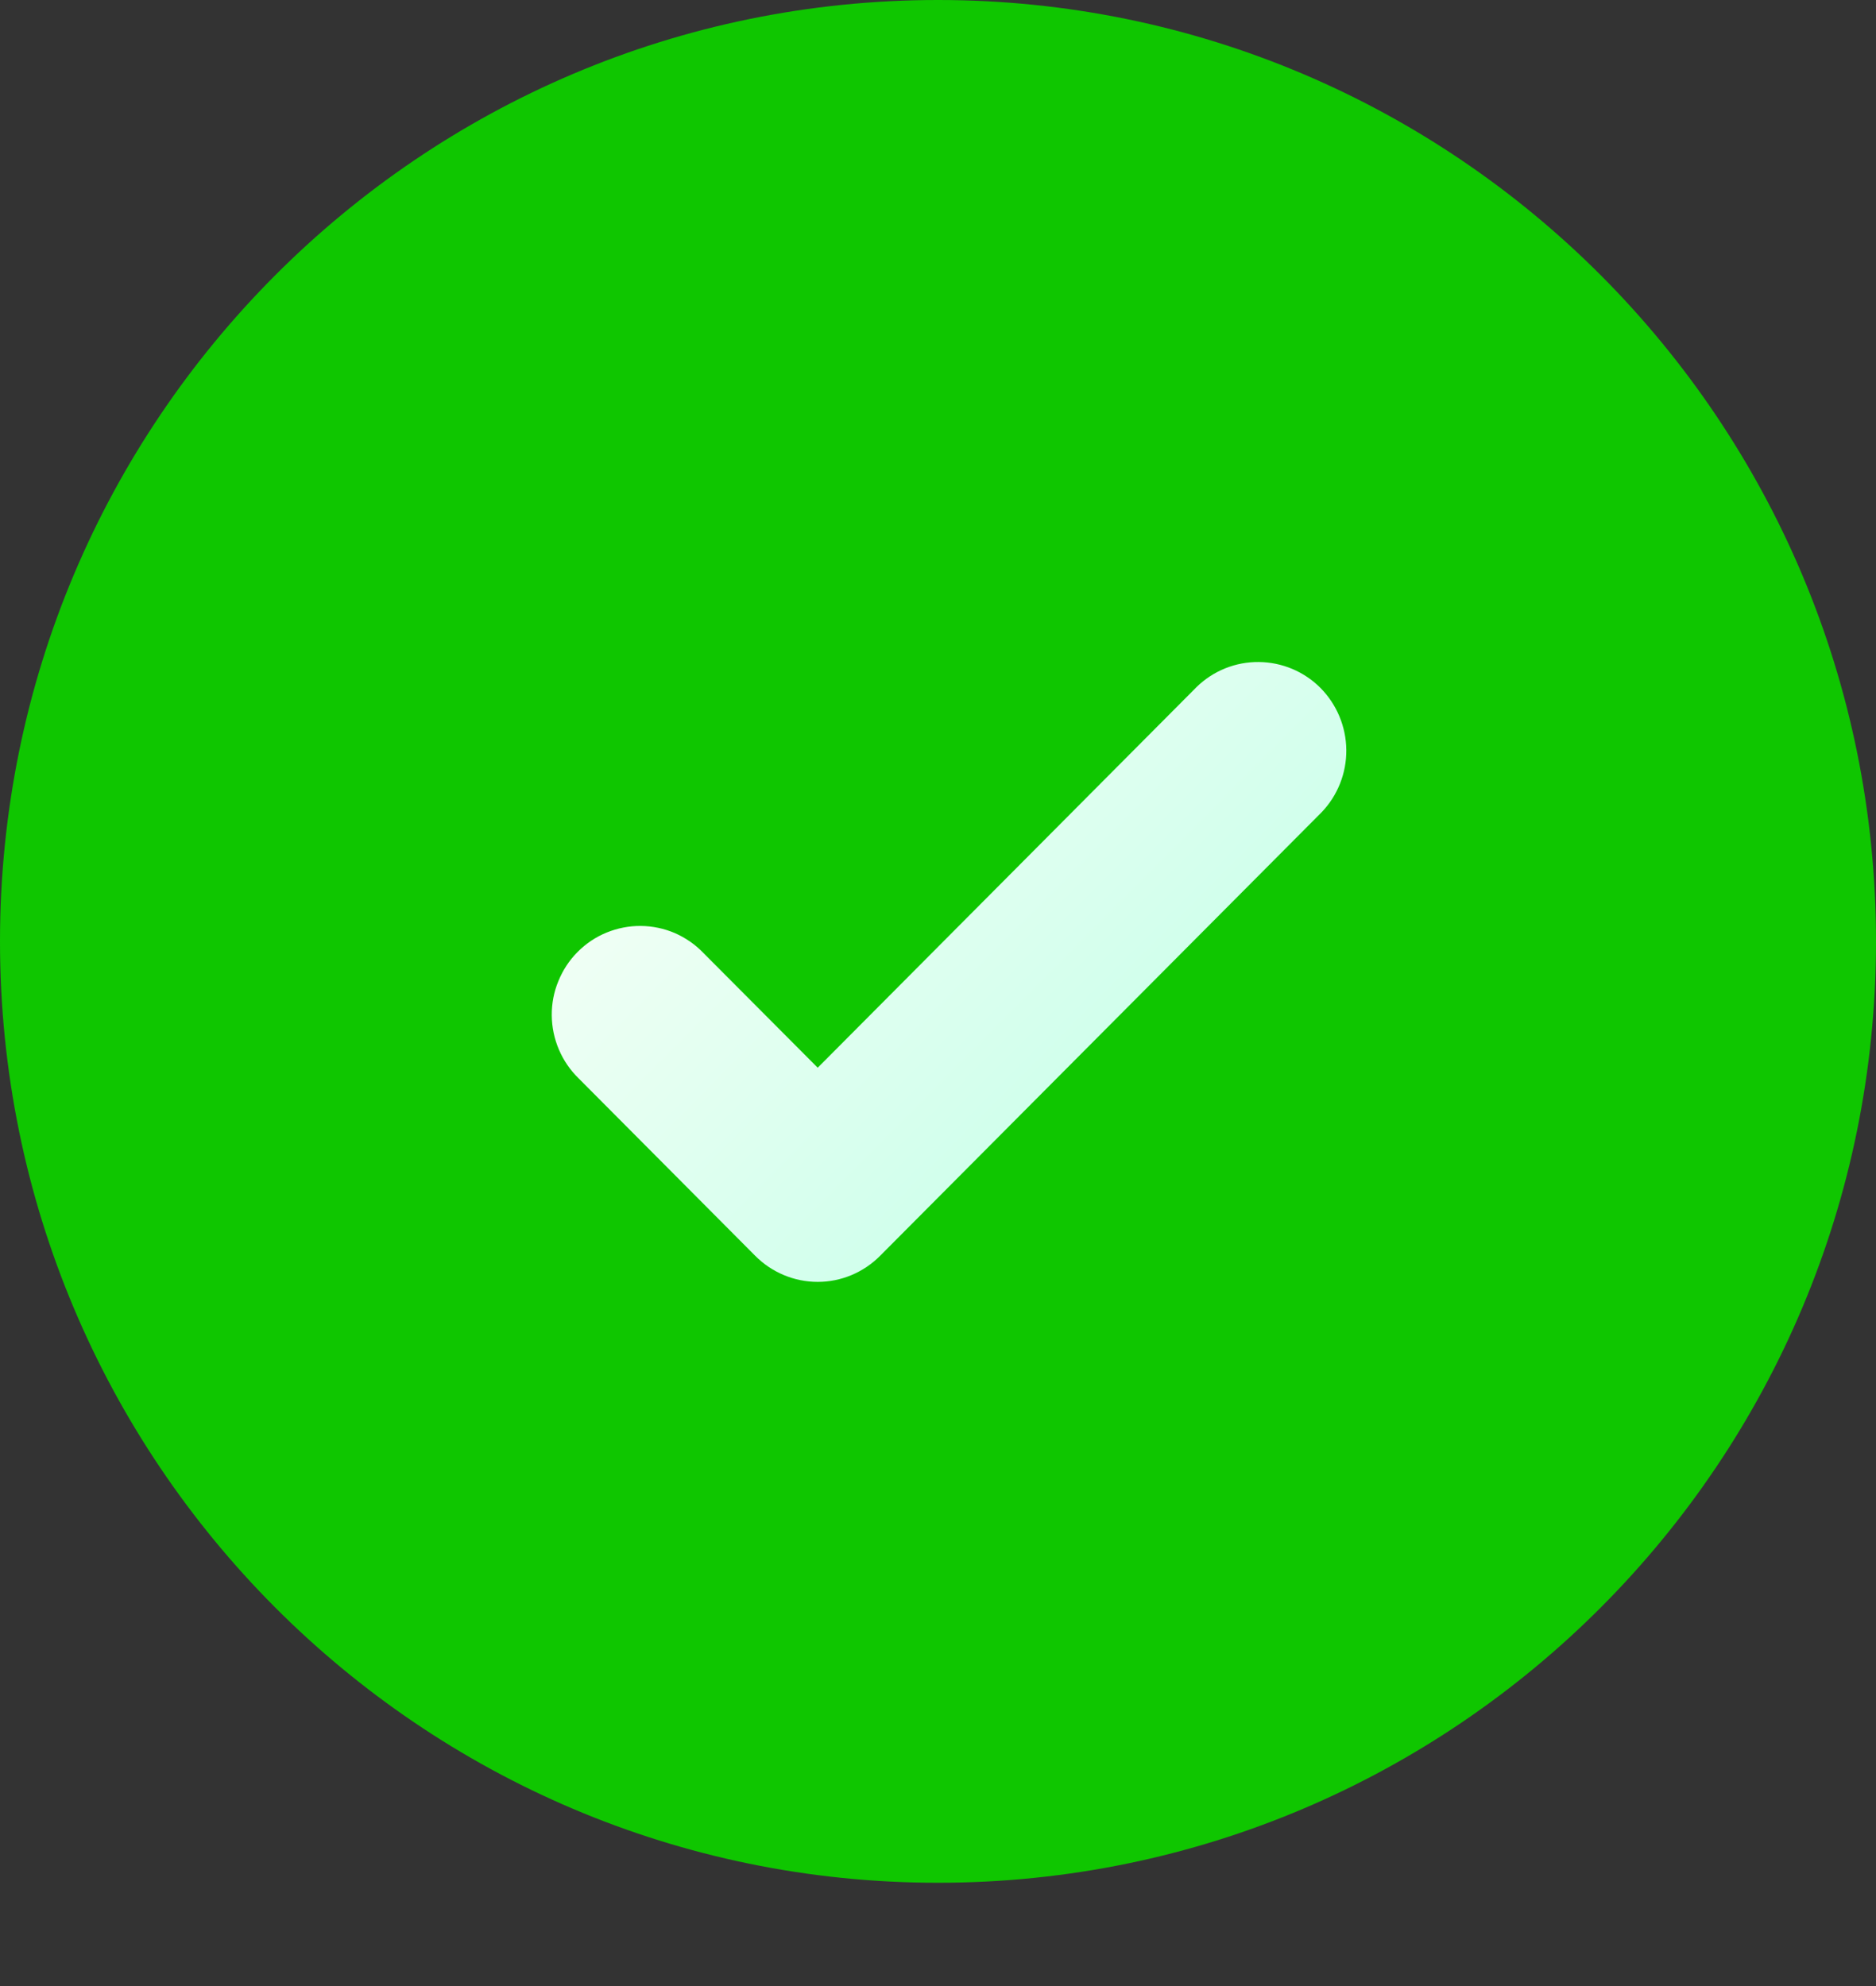 <svg width="17" height="18" viewBox="0 0 17 18" fill="none" xmlns="http://www.w3.org/2000/svg">
    <rect x="0" y="0" width="17" height="18" fill="#333333" stroke="none"/>
    <defs>
        <linearGradient id="paint0_linear_357_1654" x1="7.244" y1="6.628" x2="9.989" y2="9.359" gradientUnits="userSpaceOnUse">
            <stop stop-color="#EFFFF4"/>
            <stop offset="1" stop-color="#D1FFEC"/>
        </linearGradient>
    </defs>
<path d="M8.5 0C3.806 0 0 3.82 0 8.532C0 13.244 3.806 17.064 8.5 17.064C13.194 17.064 17 13.244 17 8.532C17 3.82 13.194 0 8.5 0Z" fill="#0FC600"/>
<path d="M7.41 11.618C7.198 11.618 6.994 11.533 6.844 11.382L5.244 9.774C5.168 9.7 5.107 9.612 5.065 9.513C5.023 9.415 5.001 9.31 5 9.203C4.999 9.096 5.019 8.99 5.06 8.892C5.1 8.793 5.159 8.703 5.234 8.628C5.309 8.552 5.399 8.492 5.497 8.452C5.595 8.412 5.701 8.391 5.807 8.392C5.913 8.393 6.018 8.415 6.116 8.457C6.213 8.5 6.302 8.561 6.375 8.638L7.41 9.677L10.844 6.226C10.995 6.079 11.197 5.998 11.407 6C11.617 6.002 11.818 6.086 11.966 6.235C12.114 6.385 12.198 6.586 12.2 6.797C12.202 7.008 12.121 7.211 11.976 7.362L7.975 11.382C7.825 11.533 7.622 11.618 7.41 11.618Z" fill="url(#paint0_linear_357_1654)"/>
</svg>
